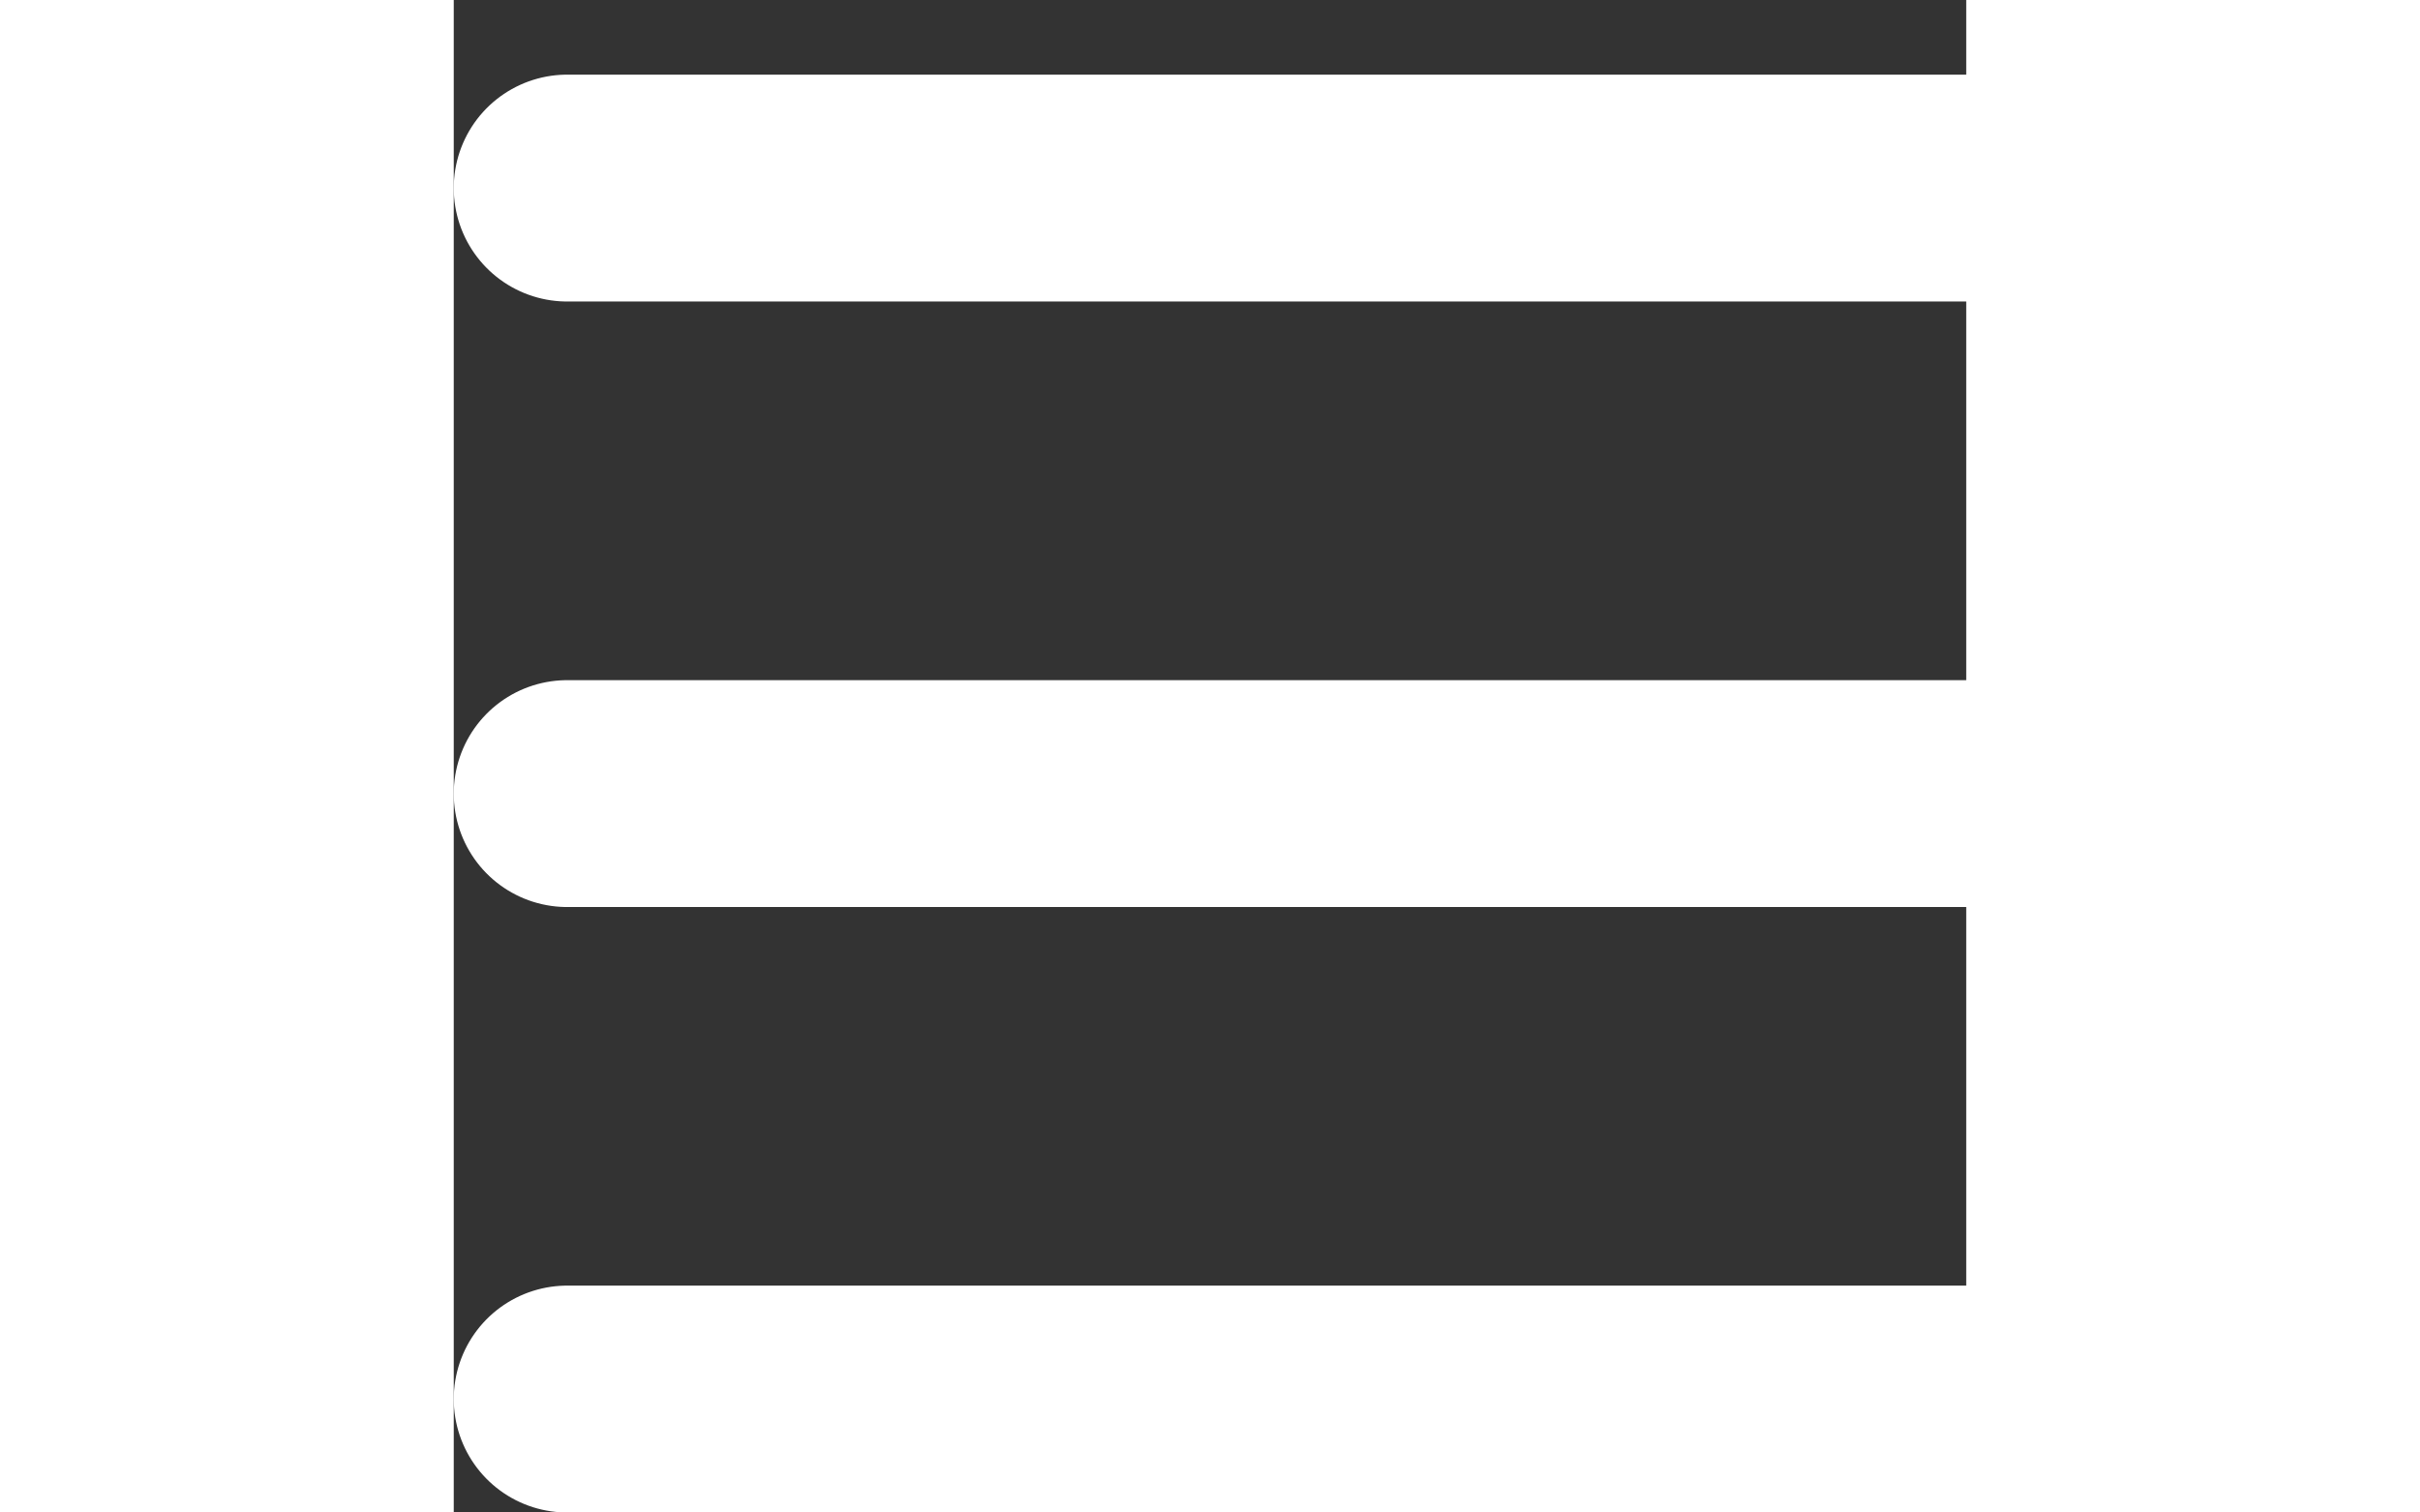 <svg xmlns="http://www.w3.org/2000/svg" width="32" height="20" viewBox="0 0 20 20"><rect x="0" y="0" width="20" height="20" fill="#333333" stroke="none"/><g fill="none" stroke="#FFF" stroke-width="3" stroke-linecap="round" stroke-miterlimit="10"><path d="M24.496 2.487H1.5M24.496 10.494H1.5M24.496 18.5H1.5"></path></g></svg>